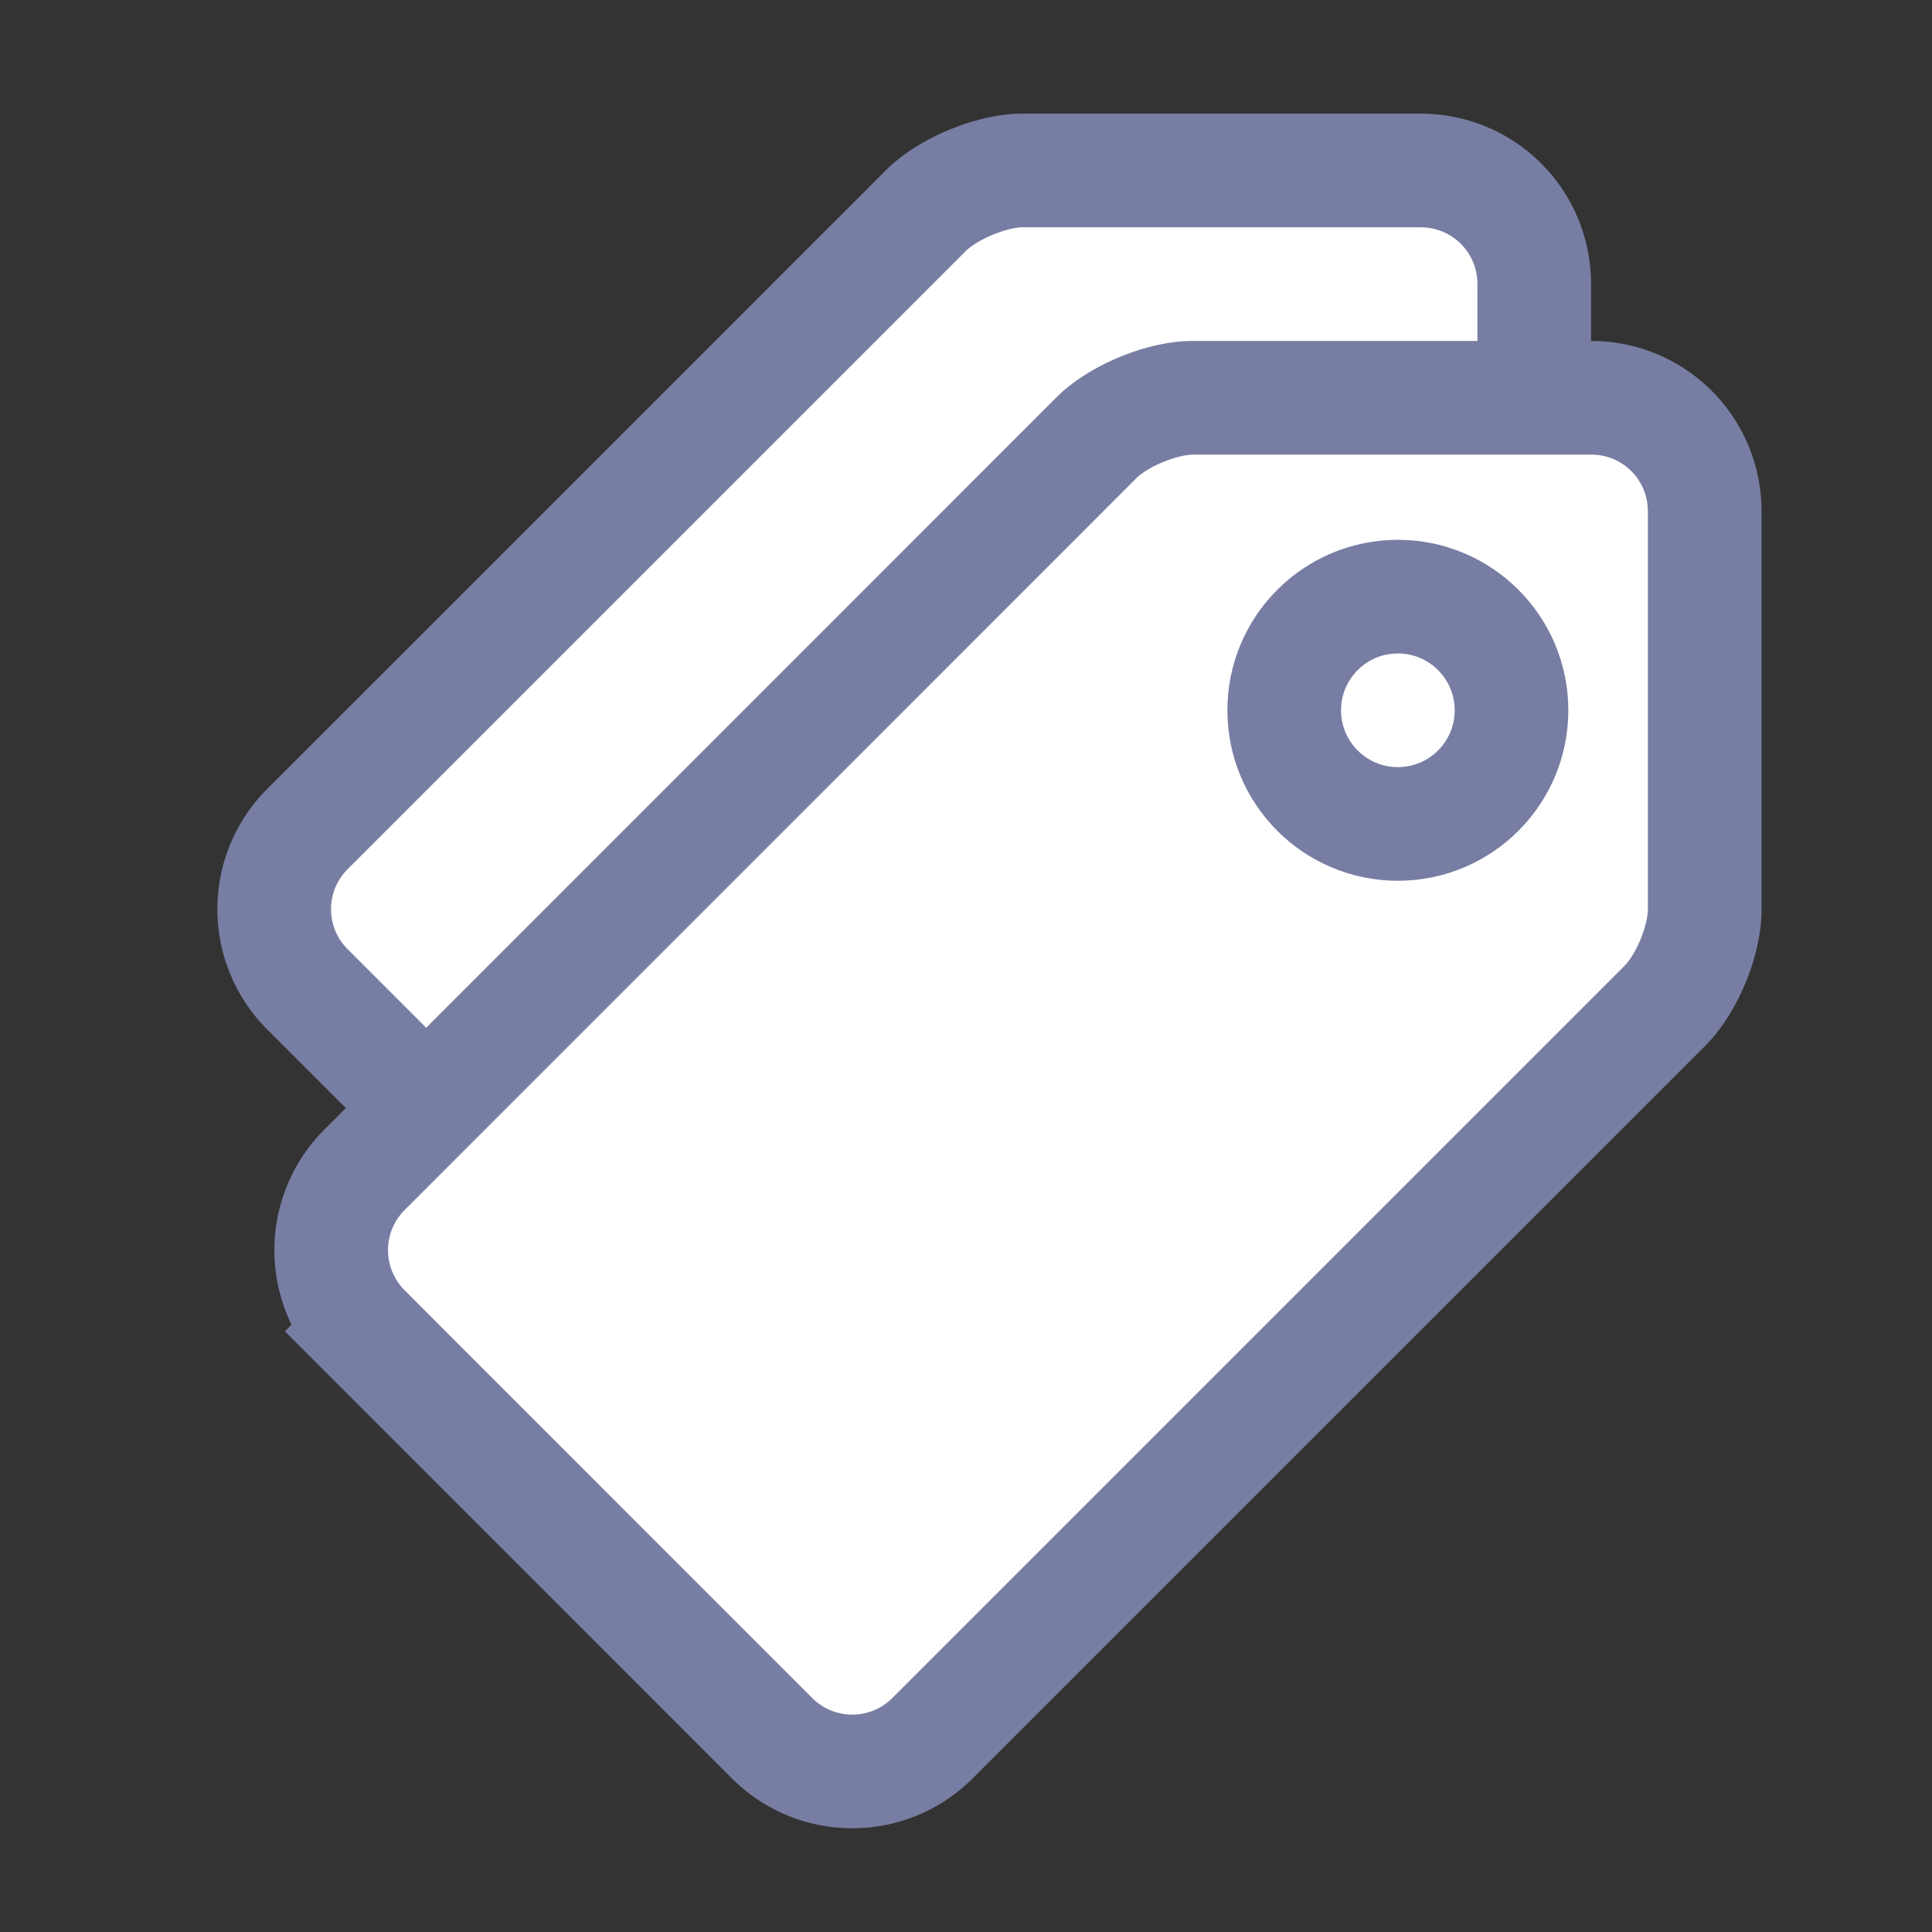 <svg xmlns="http://www.w3.org/2000/svg" width="34" height="34" viewBox="0 0 34 34">
    <rect x="0" y="0" width="34" height="34" fill="#333333" stroke="none"/>
    <g fill="#FFF" fill-rule="evenodd" transform="translate(.6 -1.5)">
        <path fill="none" d="M.4 2.5h32v32H.4z"/>
        <path stroke="#787DA3" stroke-width="2" d="M4.812 18.912a1.993 1.993 0 0 1 .004-2.828L15.692 5.208c.39-.39 1.164-.708 1.703-.708H24.4c1.105 0 2 .887 2 2v7.005c0 .55-.321 1.316-.708 1.703L14.816 26.084a2 2 0 0 1-2.828.004l-7.176-7.176z"/>
        <path stroke="#787DA3" stroke-width="2" d="M5.812 24.912a1.999 1.999 0 0 1 0-2.823L18.696 9.203c.388-.388 1.159-.703 1.698-.703H27.4c1.105 0 2 .887 2 2v7.005c0 .55-.313 1.308-.703 1.698L15.81 32.09c-.78.78-2.044.778-2.823 0l-7.176-7.177z"/>
        <circle cx="24" cy="14" r="2" stroke="#787DA3" stroke-width="2"/>
    </g>
</svg>
